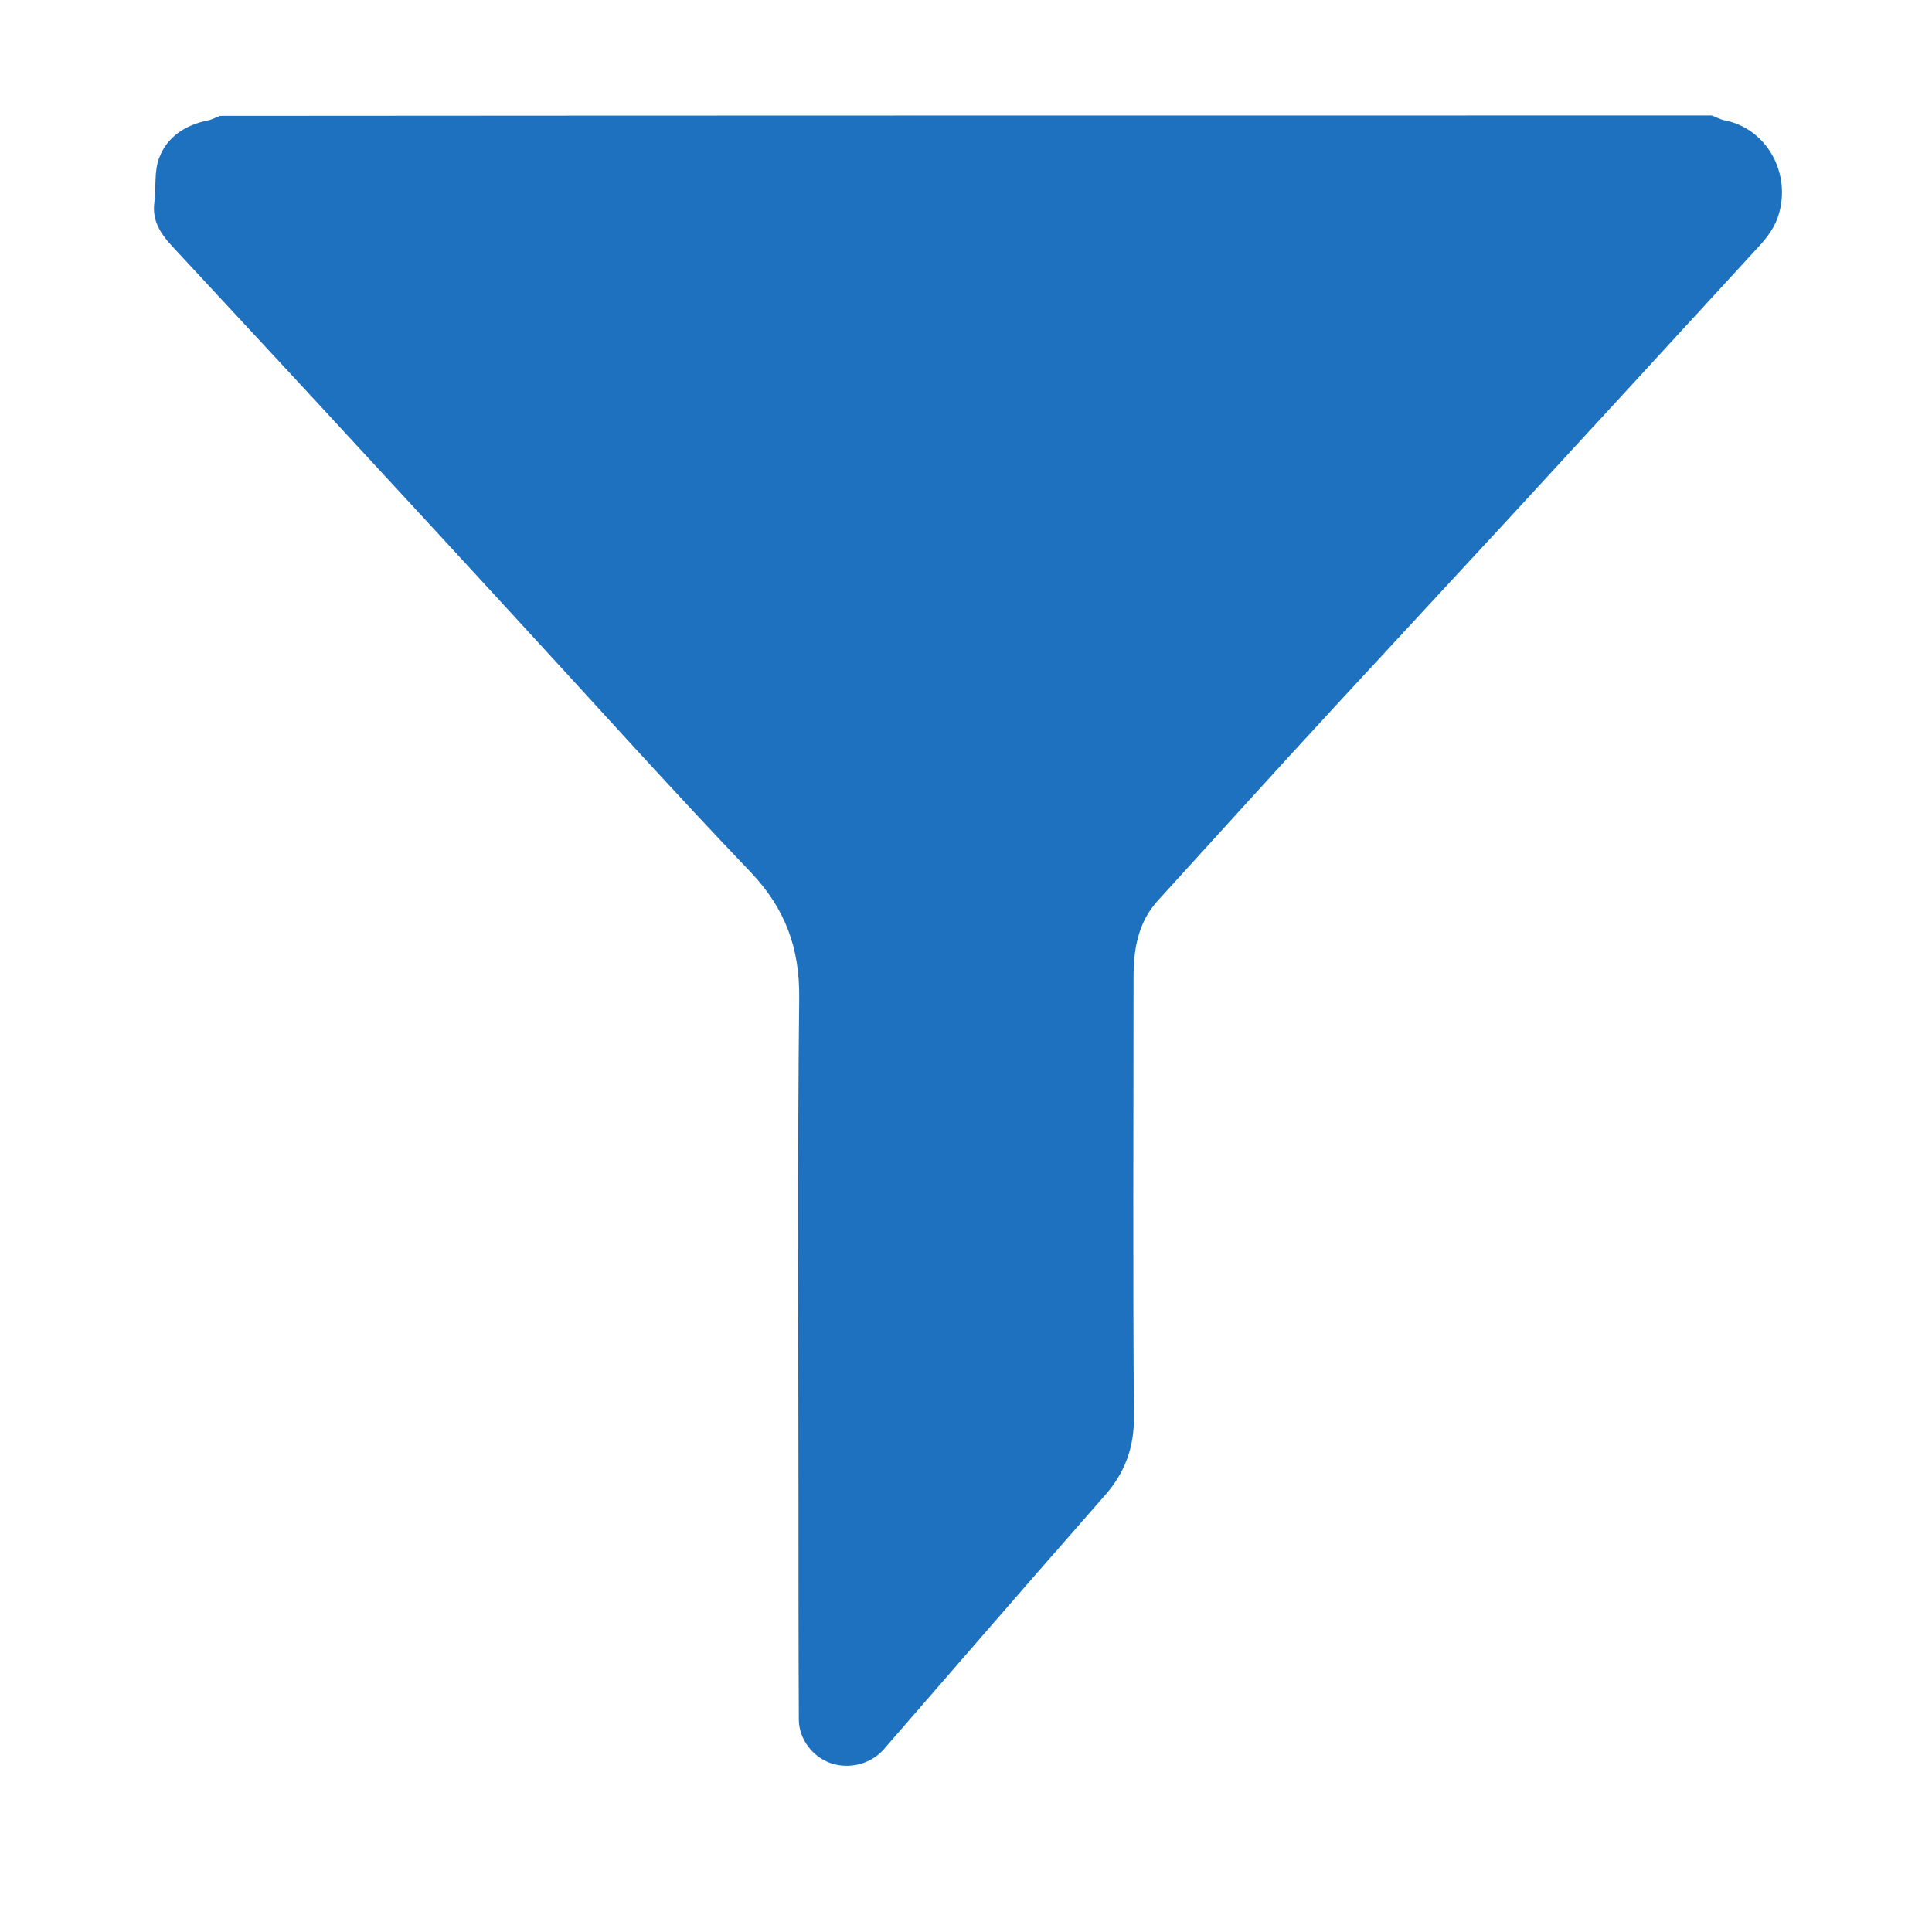 <?xml version="1.0" encoding="utf-8"?>
<!-- Generator: Adobe Illustrator 23.0.5, SVG Export Plug-In . SVG Version: 6.00 Build 0)  -->
<svg version="1.1" id="Слой_1" xmlns="http://www.w3.org/2000/svg" xmlns:xlink="http://www.w3.org/1999/xlink" x="0px" y="0px"
	 viewBox="0 0 512 512" enable-background="new 0 0 512 512" xml:space="preserve">
<path fill="#1E71BE" d="M453.6,30.6c1.2,0.4,2.3,1.1,3.5,1.3c11.1,2.2,17.7,14,14.2,25.2c-0.9,2.9-2.8,5.6-4.9,7.9
	c-21.9,23.9-43.9,47.8-65.8,71.6c-15.6,16.9-31.3,33.8-46.9,50.7c-15.7,17-31.2,34.2-46.8,51.3c-5.3,5.8-6.5,12.9-6.5,20.3
	c0,38.8-0.2,77.7,0.1,116.5c0.1,8.2-2.4,14.9-7.7,20.9c-13,14.8-25.9,29.6-38.8,44.5c-6.6,7.6-13.2,15.2-19.8,22.8
	c-3.4,3.9-9.2,5.4-14.2,3.6c-4.7-1.7-8.2-6.3-8.3-11.3c-0.1-20.2-0.1-40.3-0.1-60.5c0-43.7-0.3-87.4,0.2-131.1
	c0.1-13.1-3.7-23.5-12.8-33.1c-21.5-22.5-42.3-45.7-63.4-68.6c-13.7-14.9-27.4-29.8-41.2-44.7c-16.3-17.7-32.7-35.3-49.1-53
	c-2.9-3.2-5-6.6-4.4-11.2c0.5-4-0.1-8.3,1.3-11.9c2.1-5.6,7-8.7,12.9-9.9c1.1-0.2,2.1-0.8,3.2-1.2C190.2,30.6,321.9,30.6,453.6,30.6
	z"/>
</svg>
